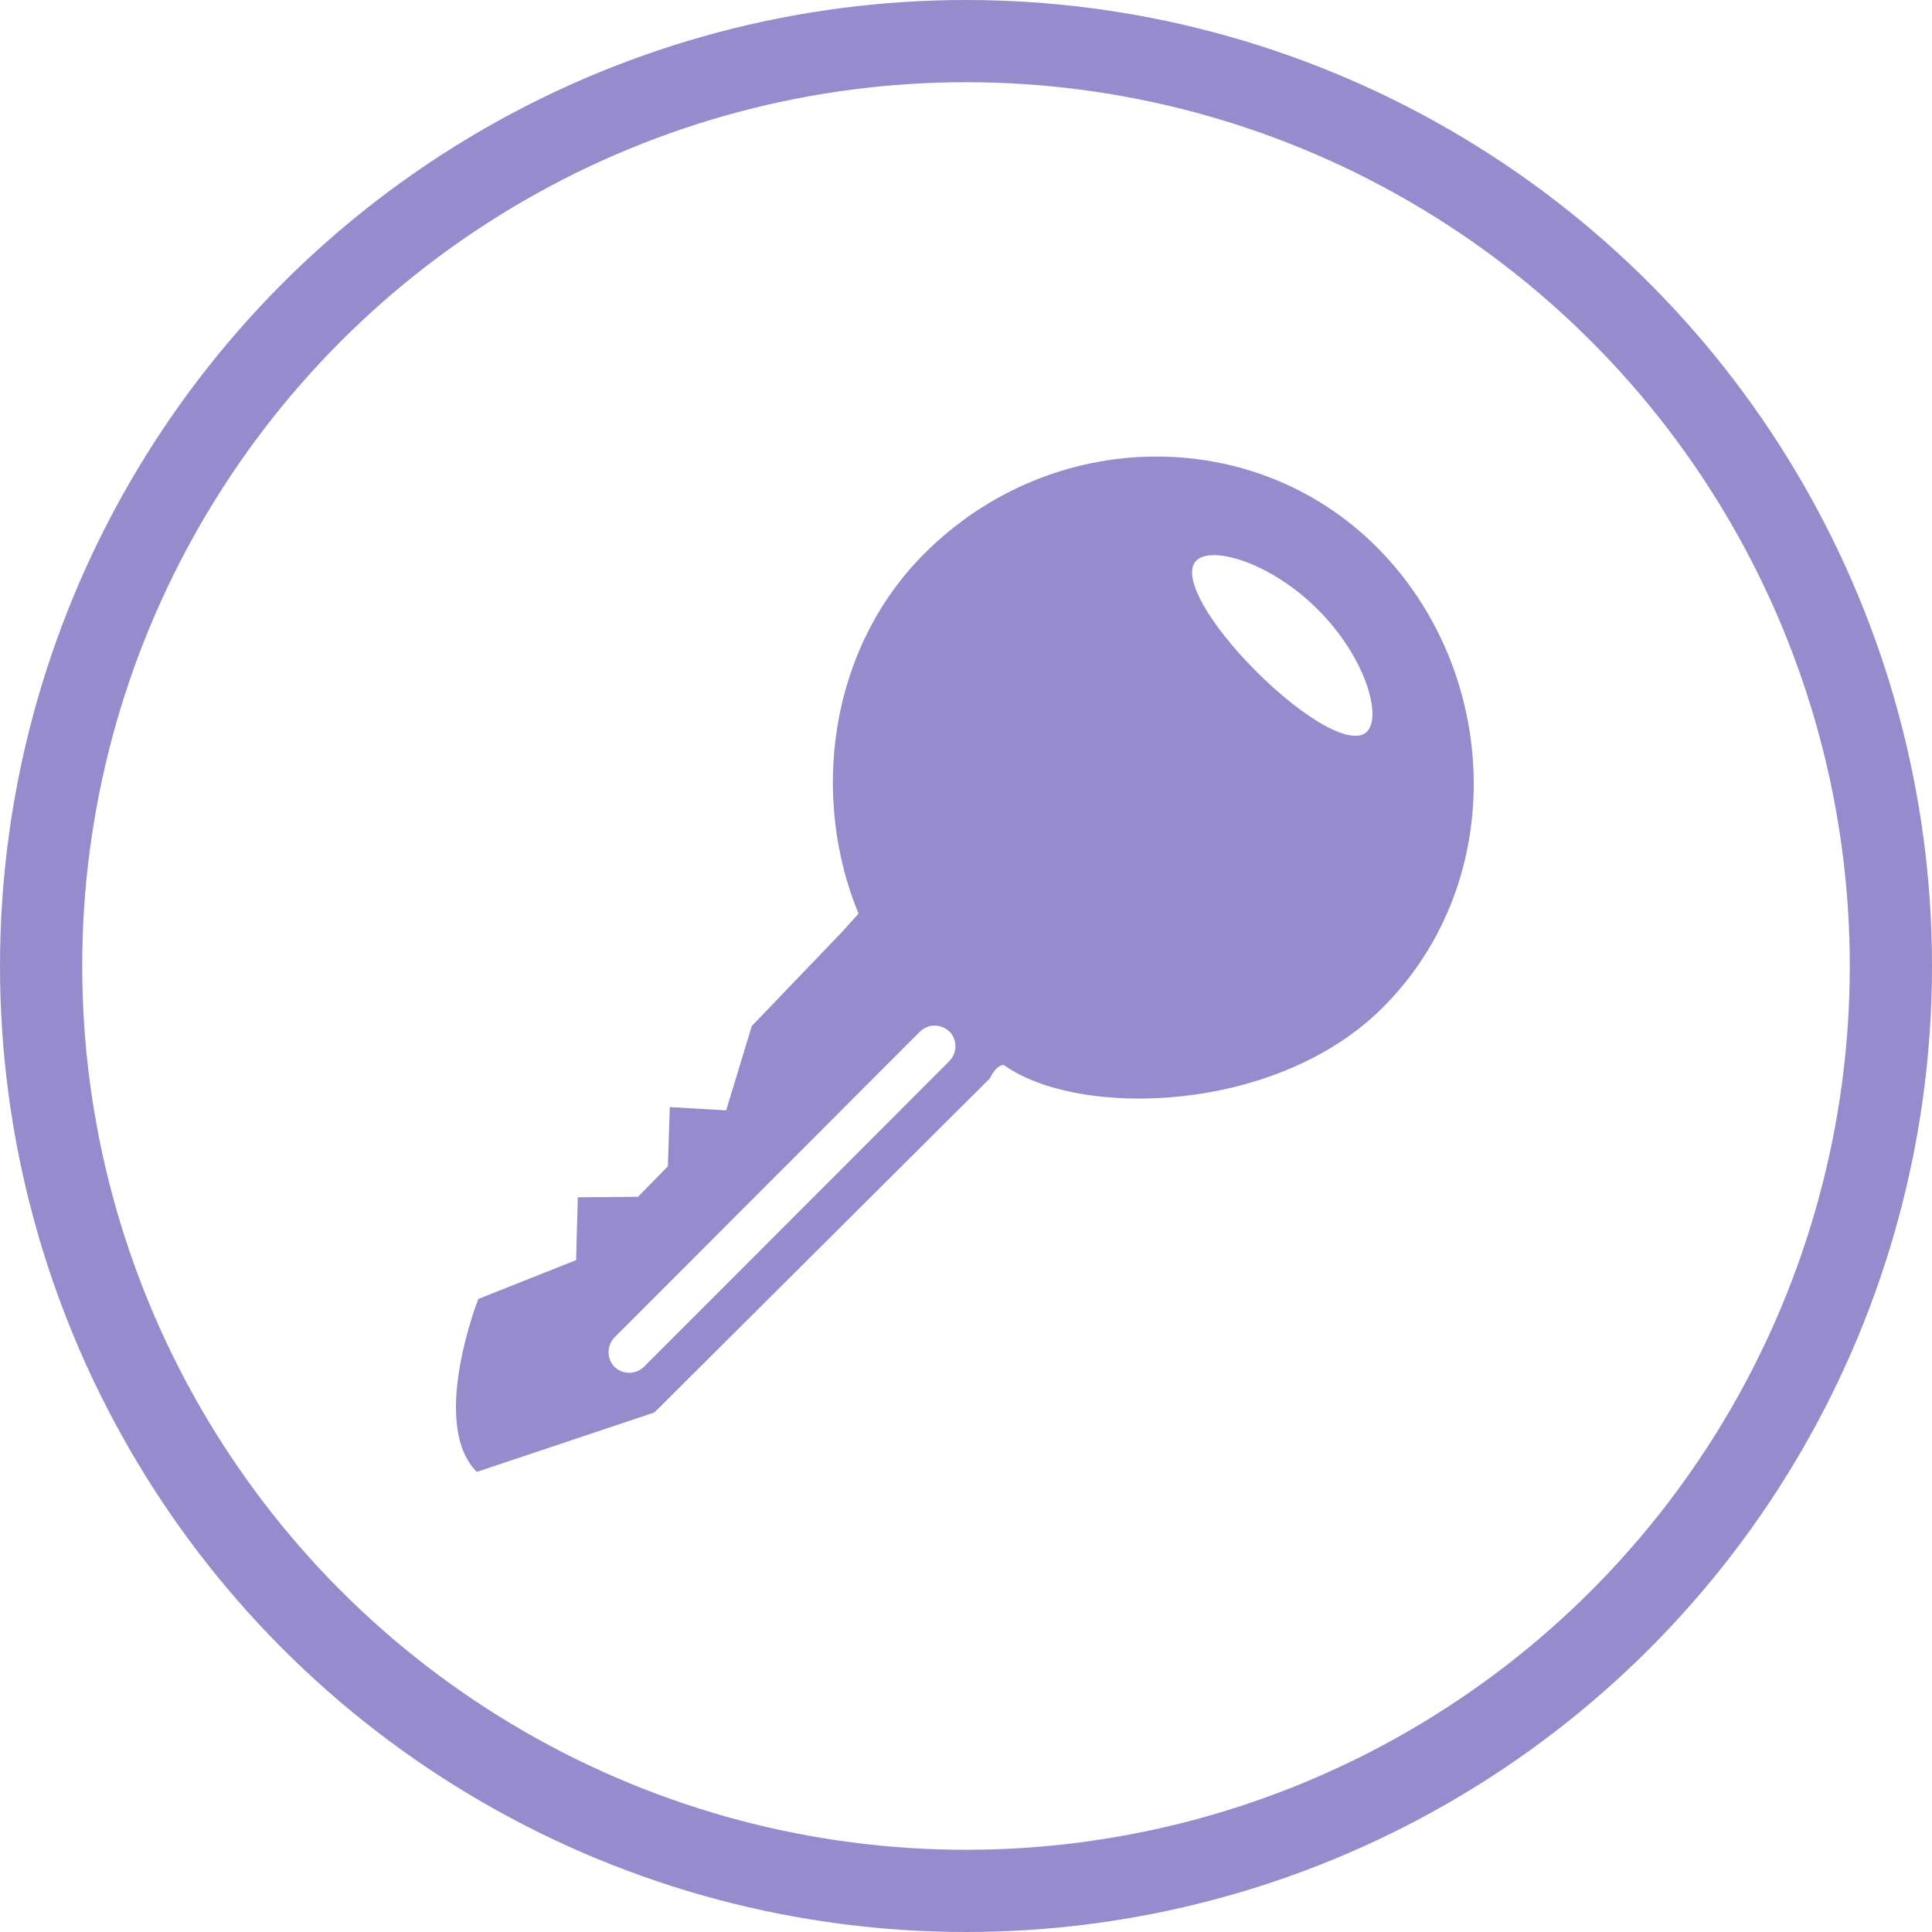 <?xml version="1.0" encoding="UTF-8"?>
<svg width="47px" height="47px" viewBox="0 0 47 47" version="1.1" xmlns="http://www.w3.org/2000/svg" xmlns:xlink="http://www.w3.org/1999/xlink">
    <!-- Generator: Sketch 45.2 (43514) - http://www.bohemiancoding.com/sketch -->
    <title>keypair- purple</title>
    <desc>Created with Sketch.</desc>
    <defs></defs>
    <g id="Page-1" stroke="none" stroke-width="1" fill="none" fill-rule="evenodd">
        <g id="Artboard-Copy" transform="translate(-73, -185)">
            <g id="keypair--purple" transform="translate(74, 186)">
                <path d="M23.423,24.907 C23.224,24.907 23.08,25.234 23.08,25.234 L14.92,33.361 L10.599,34.807 C9.437,33.641 10.637,30.599 10.637,30.599 L13.015,29.655 L13.056,28.127 L14.521,28.115 L15.247,27.373 L15.294,25.933 L16.665,26.011 L17.289,23.96 L19.502,21.653 L19.885,21.226 C18.723,18.408 19.144,14.811 21.488,12.467 C24.57,9.381 29.499,9.312 32.494,12.311 C35.493,15.313 35.727,20.422 32.641,23.508 C30.047,26.104 25.234,26.21 23.423,24.91 L23.423,24.907 Z M22.099,24.097 C22.001,24.001 21.869,23.948 21.732,23.95 C21.595,23.951 21.464,24.008 21.369,24.106 L13.96,31.525 C13.758,31.723 13.752,32.046 13.947,32.251 C14.152,32.448 14.478,32.443 14.677,32.239 L22.086,24.823 C22.29,24.625 22.296,24.299 22.099,24.094 L22.099,24.097 Z M31.063,13.832 C29.916,12.682 28.473,12.264 28.102,12.638 C27.728,13.012 28.414,14.184 29.561,15.334 C30.711,16.481 31.883,17.17 32.254,16.799 C32.628,16.425 32.211,14.979 31.063,13.832 Z" id="Shape" fill="#968BCC" fill-rule="nonzero"></path>
                <circle id="Oval" stroke="#968BCC" stroke-width="2" cx="22.5" cy="22.5" r="22.5"></circle>
            </g>
        </g>
    </g>
</svg>